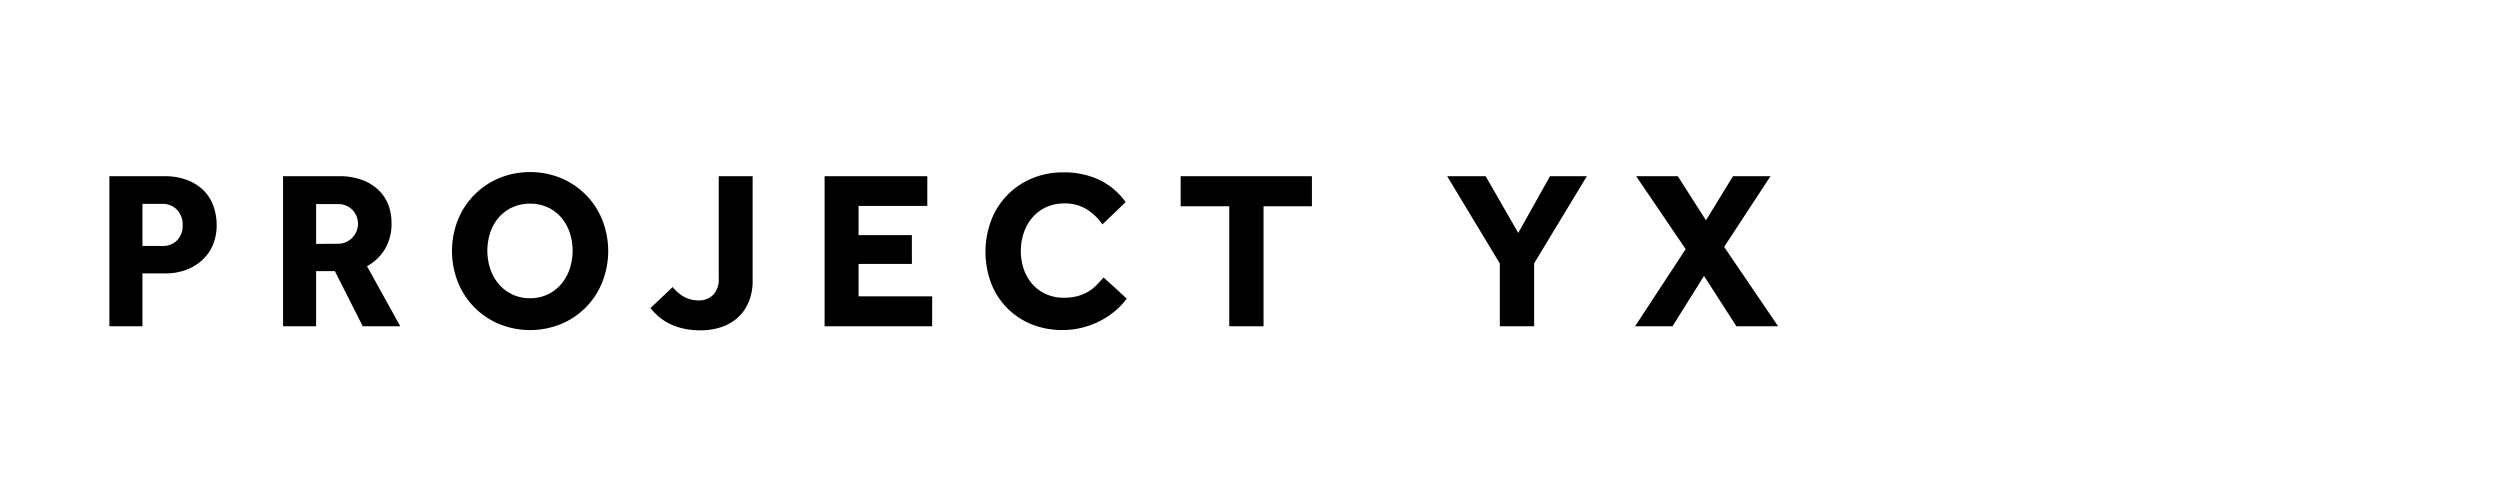 <svg id="Layer_1" data-name="Layer 1" xmlns="http://www.w3.org/2000/svg" xmlns:xlink="http://www.w3.org/1999/xlink" viewBox="0 0 800 160.81"><defs><style>.cls-1,.cls-2{fill:none;}.cls-2{clip-path:url(#clip-path);clip-rule:evenodd;}.cls-3{clip-path:url(#clip-path-3);}.cls-4{clip-path:url(#clip-path-4);}</style><clipPath id="clip-path"><rect class="cls-1" x="33.53" y="6.41" width="729" height="148"/></clipPath><clipPath id="clip-path-3"><polygon class="cls-2" points="614.53 35.78 643.87 6.41 688.55 51.16 733.24 6.41 762.45 35.61 643.87 154.31 614.53 124.97 659.2 80.36 614.53 35.78 614.53 35.78"/></clipPath><clipPath id="clip-path-4"><polygon class="cls-2" points="733.17 96.29 762.2 125.31 733.17 154.33 704.15 125.31 733.17 96.29 733.17 96.29"/></clipPath></defs><title>projectyx</title><g class="cls-3"><rect x="609.53" y="1.41" width="157.91" height="157.9"/></g><g class="cls-4"><rect x="707.65" y="99.79" width="51.04" height="51.04" transform="translate(126.14 555.14) rotate(-45)"/></g><path d="M35,104.41H45.58V87.49H53a19,19,0,0,0,6.19-1,15.76,15.76,0,0,0,5.22-3A13.92,13.92,0,0,0,68,78.67a16.24,16.24,0,0,0,1.33-6.8,17.7,17.7,0,0,0-1-5.83,13.25,13.25,0,0,0-3-4.93,15.09,15.09,0,0,0-5.22-3.42,20.15,20.15,0,0,0-7.63-1.3H35v48ZM45.58,78.7V65.24h6.26a6.32,6.32,0,0,1,4.82,1.91,6.9,6.9,0,0,1,1.8,4.93,6.62,6.62,0,0,1-1.76,4.79,6.33,6.33,0,0,1-4.79,1.84Zm45,25.7h10.58V86.77h6l8.93,17.64h12L117.44,85.18a15.08,15.08,0,0,0,5.8-5.58,15.83,15.83,0,0,0,2.05-8.17,16.24,16.24,0,0,0-1-5.83,13.07,13.07,0,0,0-3.17-4.79,15.17,15.17,0,0,0-5.29-3.24,20.86,20.86,0,0,0-7.34-1.19H90.58v48Zm10.58-26.35V65.31h6.7A6.42,6.42,0,0,1,112.62,67a6.41,6.41,0,0,1-4.75,11Z"/><path d="M179.53,103.69a24.15,24.15,0,0,0,13.18-13.36,27.11,27.11,0,0,0,0-20A24.24,24.24,0,0,0,179.53,57a26.18,26.18,0,0,0-19.8,0,24.24,24.24,0,0,0-13.18,13.32,27.11,27.11,0,0,0,0,20,24.15,24.15,0,0,0,13.18,13.36,26.18,26.18,0,0,0,19.8,0Zm-15.62-9.5a12.81,12.81,0,0,1-4.32-3.31,14.79,14.79,0,0,1-2.7-4.82,18.64,18.64,0,0,1,0-11.66,14.4,14.4,0,0,1,2.7-4.79,12.64,12.64,0,0,1,4.32-3.24,13.42,13.42,0,0,1,5.72-1.19,13.18,13.18,0,0,1,5.69,1.19,12.75,12.75,0,0,1,4.28,3.24,14.43,14.43,0,0,1,2.7,4.79,18.64,18.64,0,0,1,0,11.66,14.84,14.84,0,0,1-2.7,4.82,12.69,12.69,0,0,1-10,4.54,13.07,13.07,0,0,1-5.72-1.22Zm44.24,4.39q5.62,7.13,16.06,7.13a21,21,0,0,0,6.3-.94,15.12,15.12,0,0,0,5.29-2.88,13.86,13.86,0,0,0,3.67-5,17.18,17.18,0,0,0,1.37-7.13V56.38H230V89.07a7.21,7.21,0,0,1-1.76,5.26,6.4,6.4,0,0,1-4.79,1.8,9.59,9.59,0,0,1-4.28-1,12.53,12.53,0,0,1-3.92-3.28l-7.06,6.7Z"/><path d="M263.87,104.41h34.42V94.83H274.74V84.46h17.06V75.25H274.74V65.89h22v-9.5H263.87v48Zm89.28-15.62q-1.08,1.23-2.23,2.41a13.26,13.26,0,0,1-2.63,2.09,13.55,13.55,0,0,1-3.38,1.44,16.63,16.63,0,0,1-4.5.54,13.52,13.52,0,0,1-5.69-1.15,12.89,12.89,0,0,1-4.32-3.17,14.15,14.15,0,0,1-2.77-4.75,18.31,18.31,0,0,1,0-11.77,14.93,14.93,0,0,1,2.77-4.86,12.71,12.71,0,0,1,4.39-3.28,13.84,13.84,0,0,1,5.83-1.19,13.09,13.09,0,0,1,7.06,1.84,17.86,17.86,0,0,1,5.11,4.86l7.42-7.13a22,22,0,0,0-8.32-7.06,26.34,26.34,0,0,0-11.7-2.45,25.19,25.19,0,0,0-10.12,2A23.61,23.61,0,0,0,317.15,70.6a28.72,28.72,0,0,0,0,20,23.45,23.45,0,0,0,5.08,7.92,23.13,23.13,0,0,0,7.81,5.22,26,26,0,0,0,10,1.87,25.36,25.36,0,0,0,6.37-.79,26.81,26.81,0,0,0,5.69-2.16,25.62,25.62,0,0,0,4.79-3.2,22.42,22.42,0,0,0,3.67-3.92l-7.42-6.77Z"/><path d="M393.39,104.41h10.94V66h15.48V56.38h-42V66h15.55v38.45Zm86.54,0h11V84.25L507.8,56.38H496L485.84,74.53,475.4,56.38H463.09l16.85,27.94v20.09Zm43.27,0h12l10.08-16.13,10.37,16.13H569L551.72,79l14.83-22.61h-12l-8.64,14.11-9-14.11H523.57l15.84,23.33-16.2,24.7Z"/></svg>